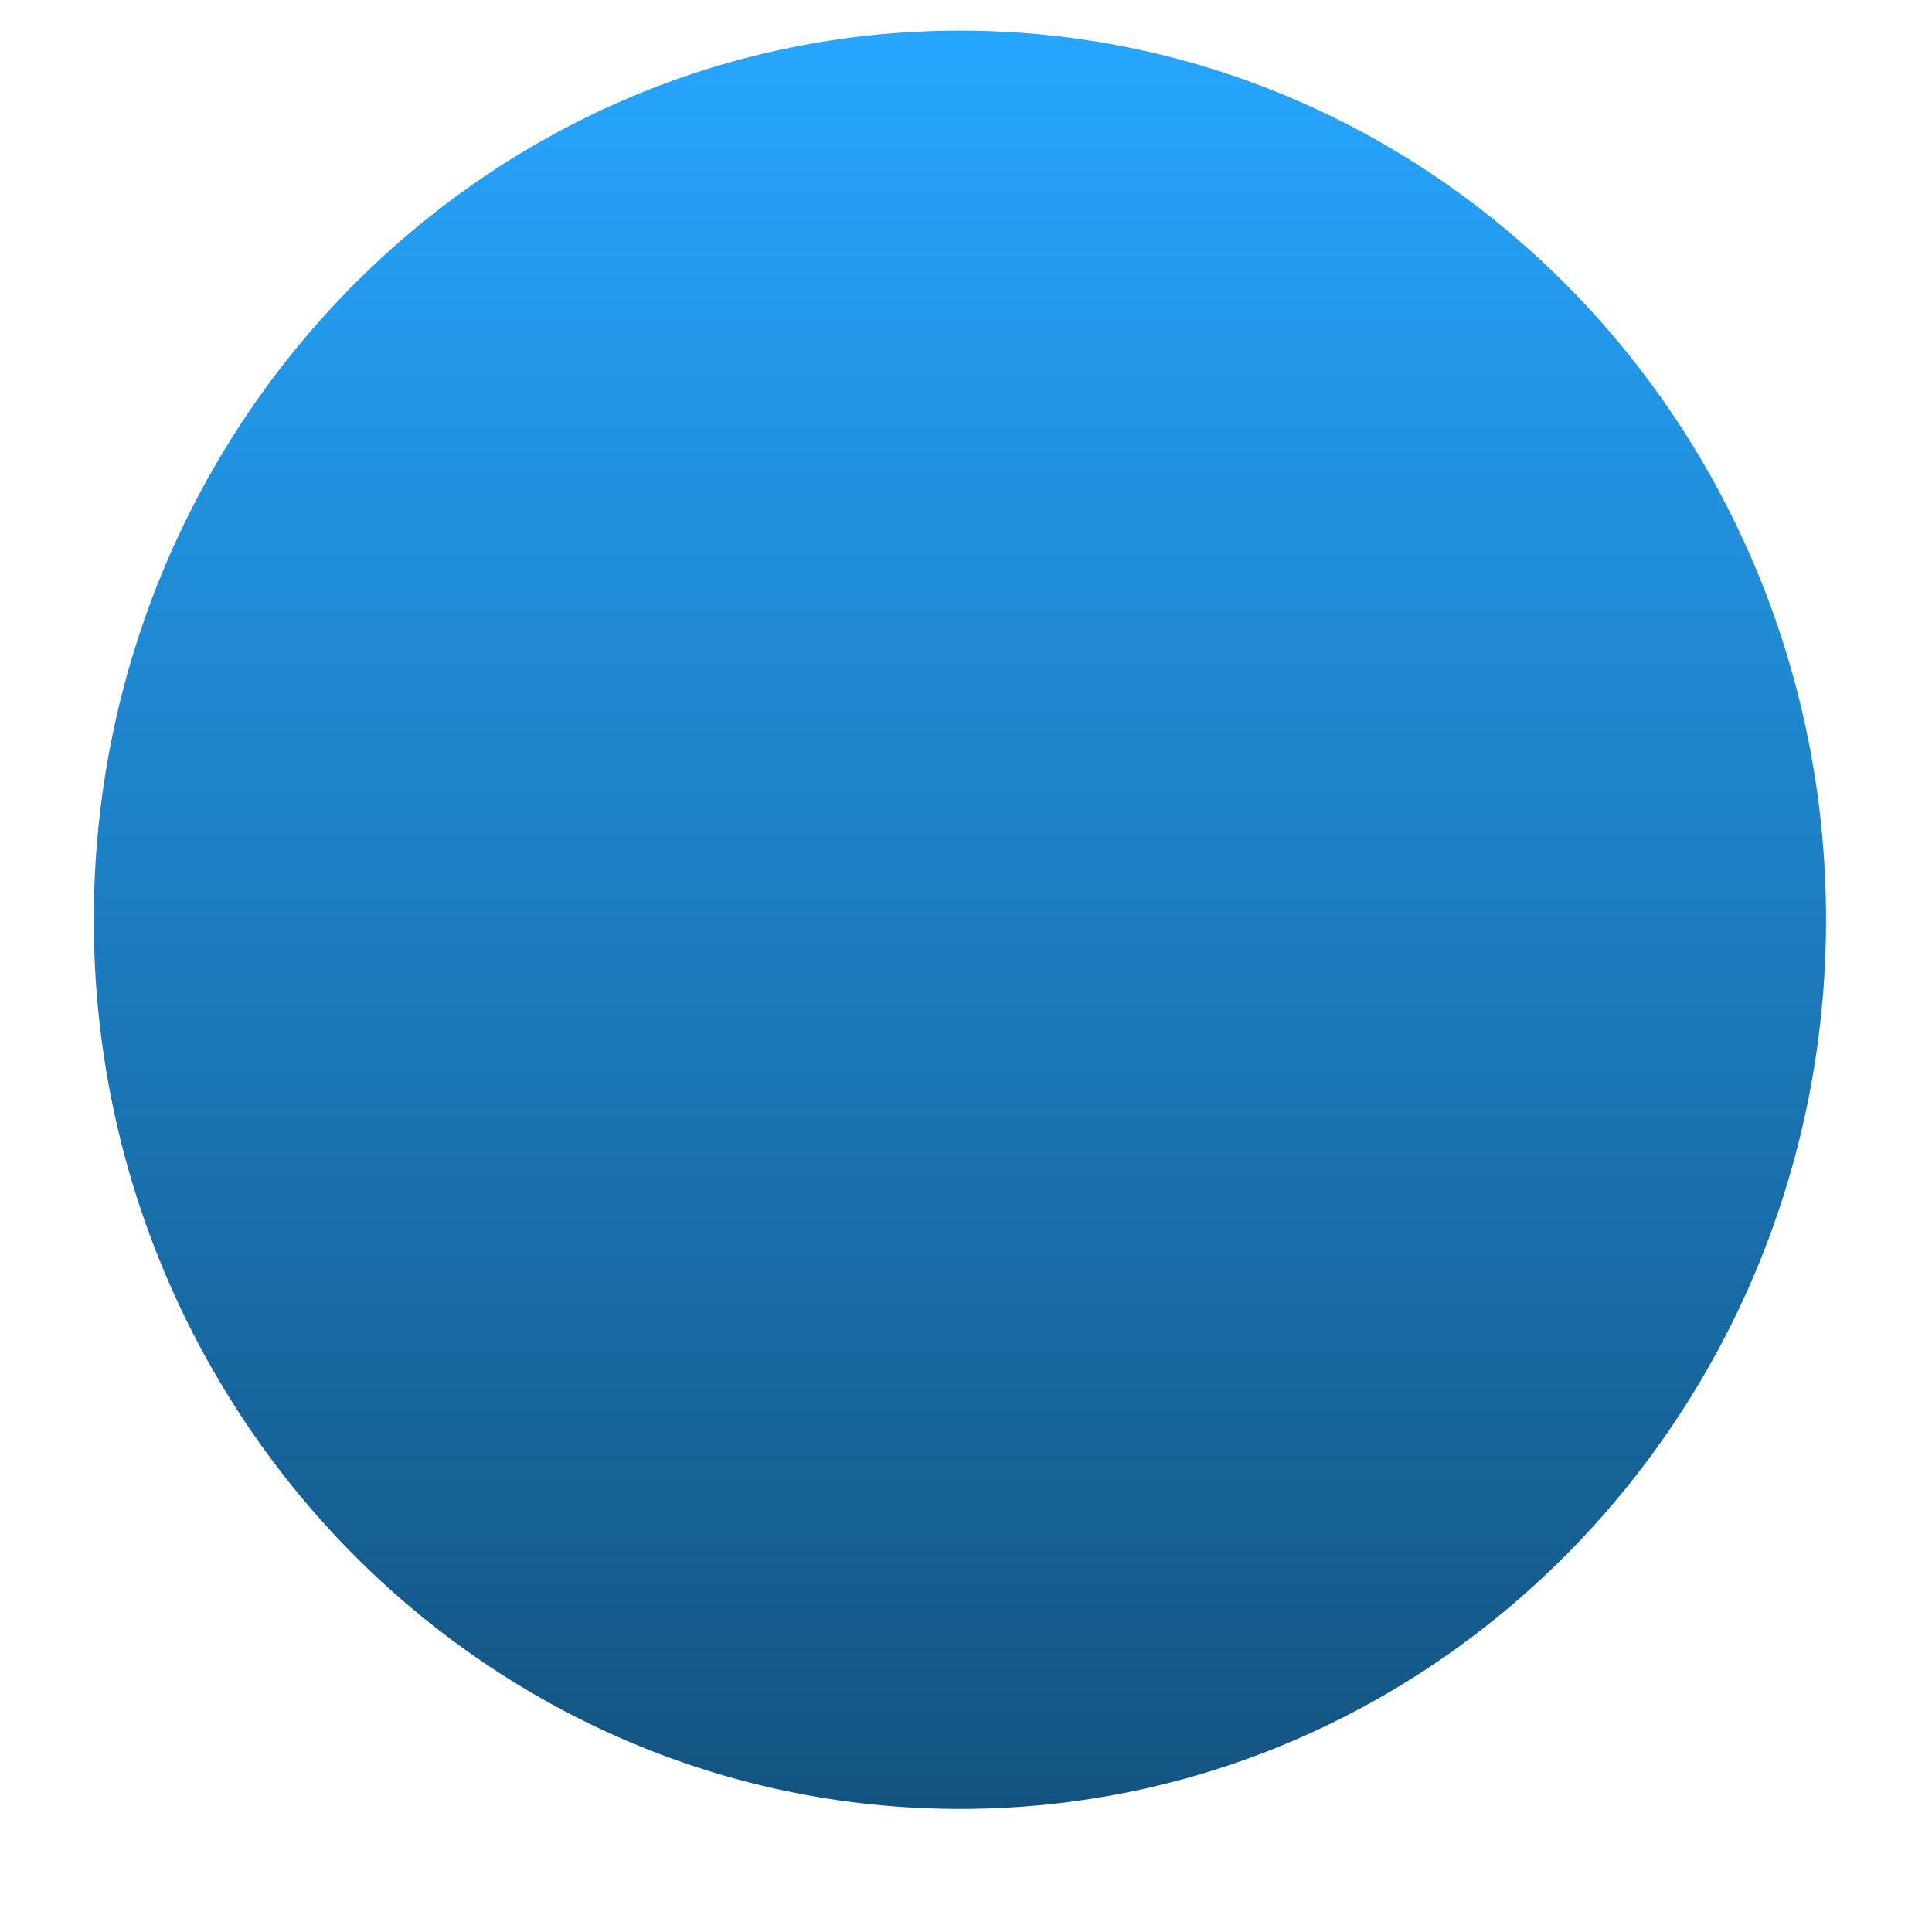 <svg width="13" height="13" viewBox="0 0 13 13" fill="none" xmlns="http://www.w3.org/2000/svg">
<path d="M6.459 12.172C9.678 12.172 12.287 9.493 12.287 6.189C12.287 2.884 9.678 0.206 6.459 0.206C3.24 0.206 0.631 2.884 0.631 6.189C0.631 9.493 3.24 12.172 6.459 12.172Z" fill="url(#paint0_linear_16_367)"/>
<defs>
<linearGradient id="paint0_linear_16_367" x1="6.459" y1="0.206" x2="6.459" y2="12.172" gradientUnits="userSpaceOnUse">
<stop stop-color="#26A6FF"/>
<stop offset="1" stop-color="#135380"/>
</linearGradient>
</defs>
</svg>
